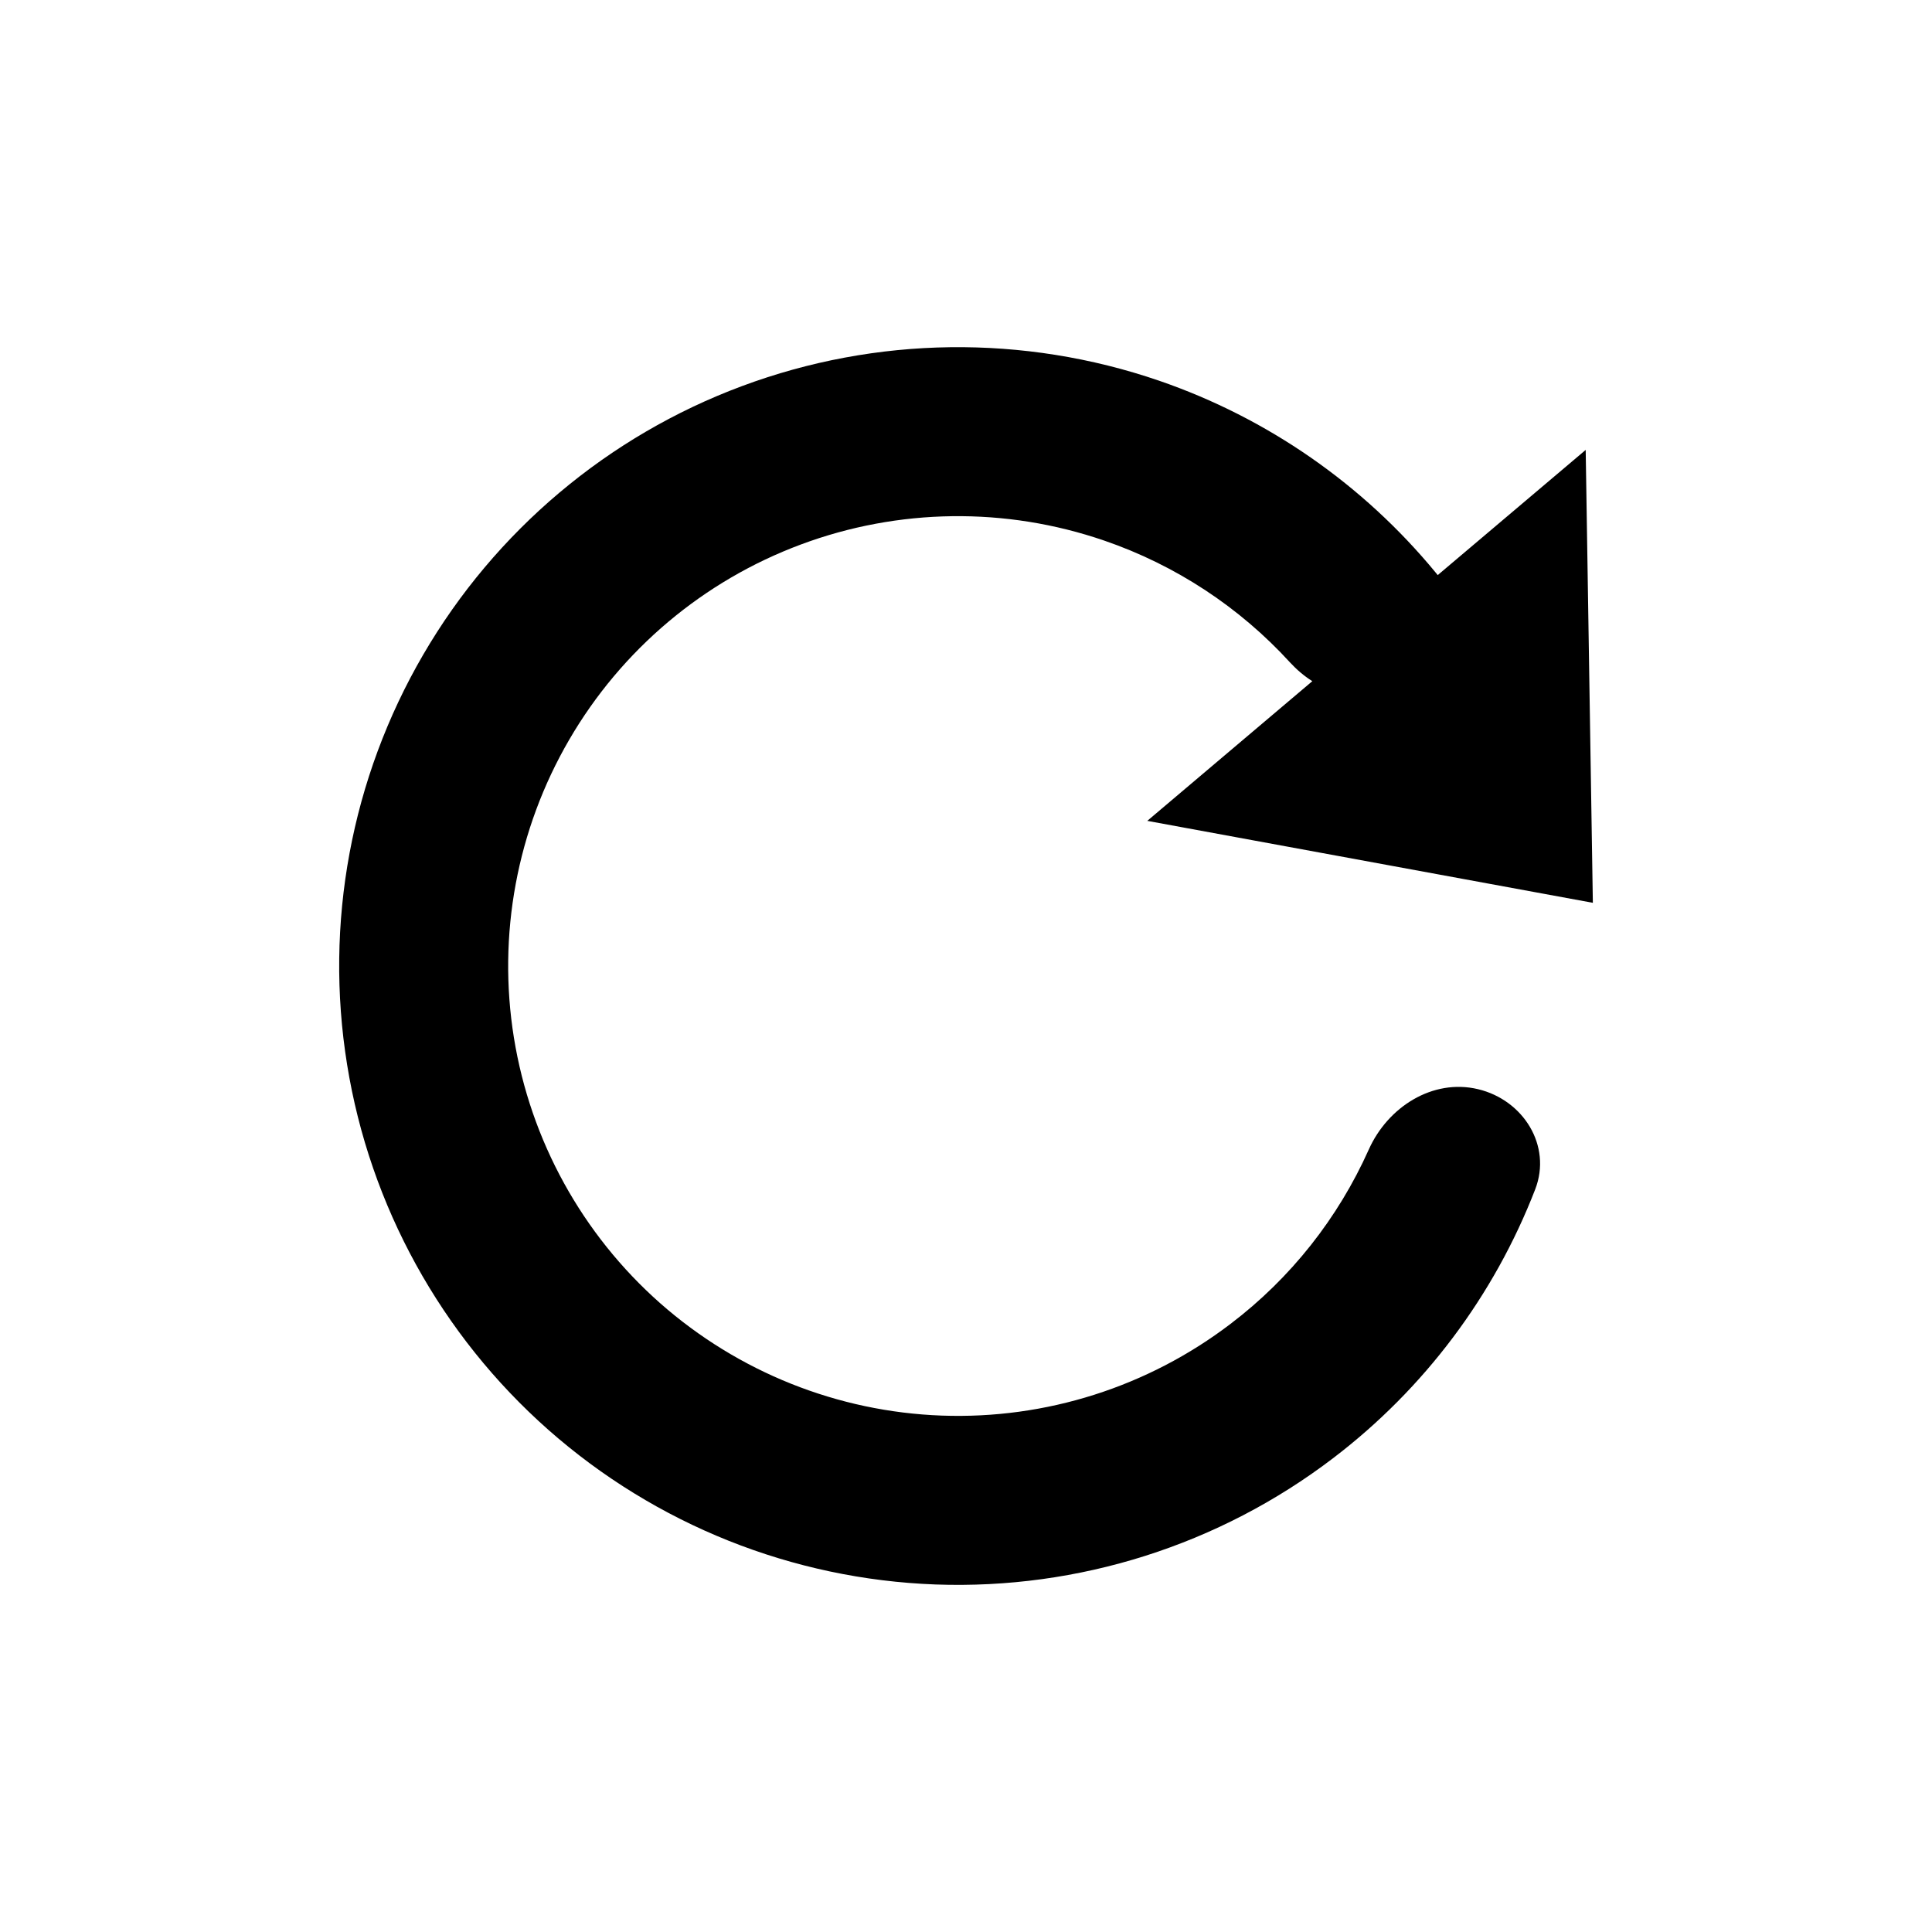 <svg width="24" height="24" viewBox="0 0 24 24" fill="none" xmlns="http://www.w3.org/2000/svg">
<path fill-rule="evenodd" clip-rule="evenodd" d="M19.071 14.774C19.28 14.233 18.924 13.664 18.36 13.53C17.796 13.396 17.239 13.752 17.003 14.281C16.623 15.13 16.036 15.876 15.287 16.445C14.259 17.229 12.991 17.632 11.698 17.585C10.406 17.538 9.171 17.044 8.201 16.189C7.232 15.333 6.59 14.167 6.384 12.891C6.178 11.615 6.421 10.306 7.071 9.189C7.721 8.071 8.739 7.214 9.951 6.763C11.162 6.312 12.493 6.295 13.716 6.715C14.605 7.02 15.398 7.543 16.025 8.229C16.108 8.319 16.201 8.398 16.302 8.462L14.252 10.197L19.787 11.215L19.698 5.589L17.86 7.144C17.851 7.133 17.842 7.122 17.833 7.111C16.934 6.02 15.747 5.193 14.398 4.729C12.715 4.152 10.885 4.175 9.218 4.796C7.552 5.416 6.152 6.596 5.257 8.133C4.362 9.67 4.028 11.47 4.312 13.226C4.595 14.981 5.479 16.584 6.812 17.762C8.145 18.939 9.845 19.618 11.622 19.683C13.4 19.747 15.145 19.193 16.559 18.115C17.694 17.251 18.561 16.092 19.071 14.774Z" fill="black"/>
</svg>
